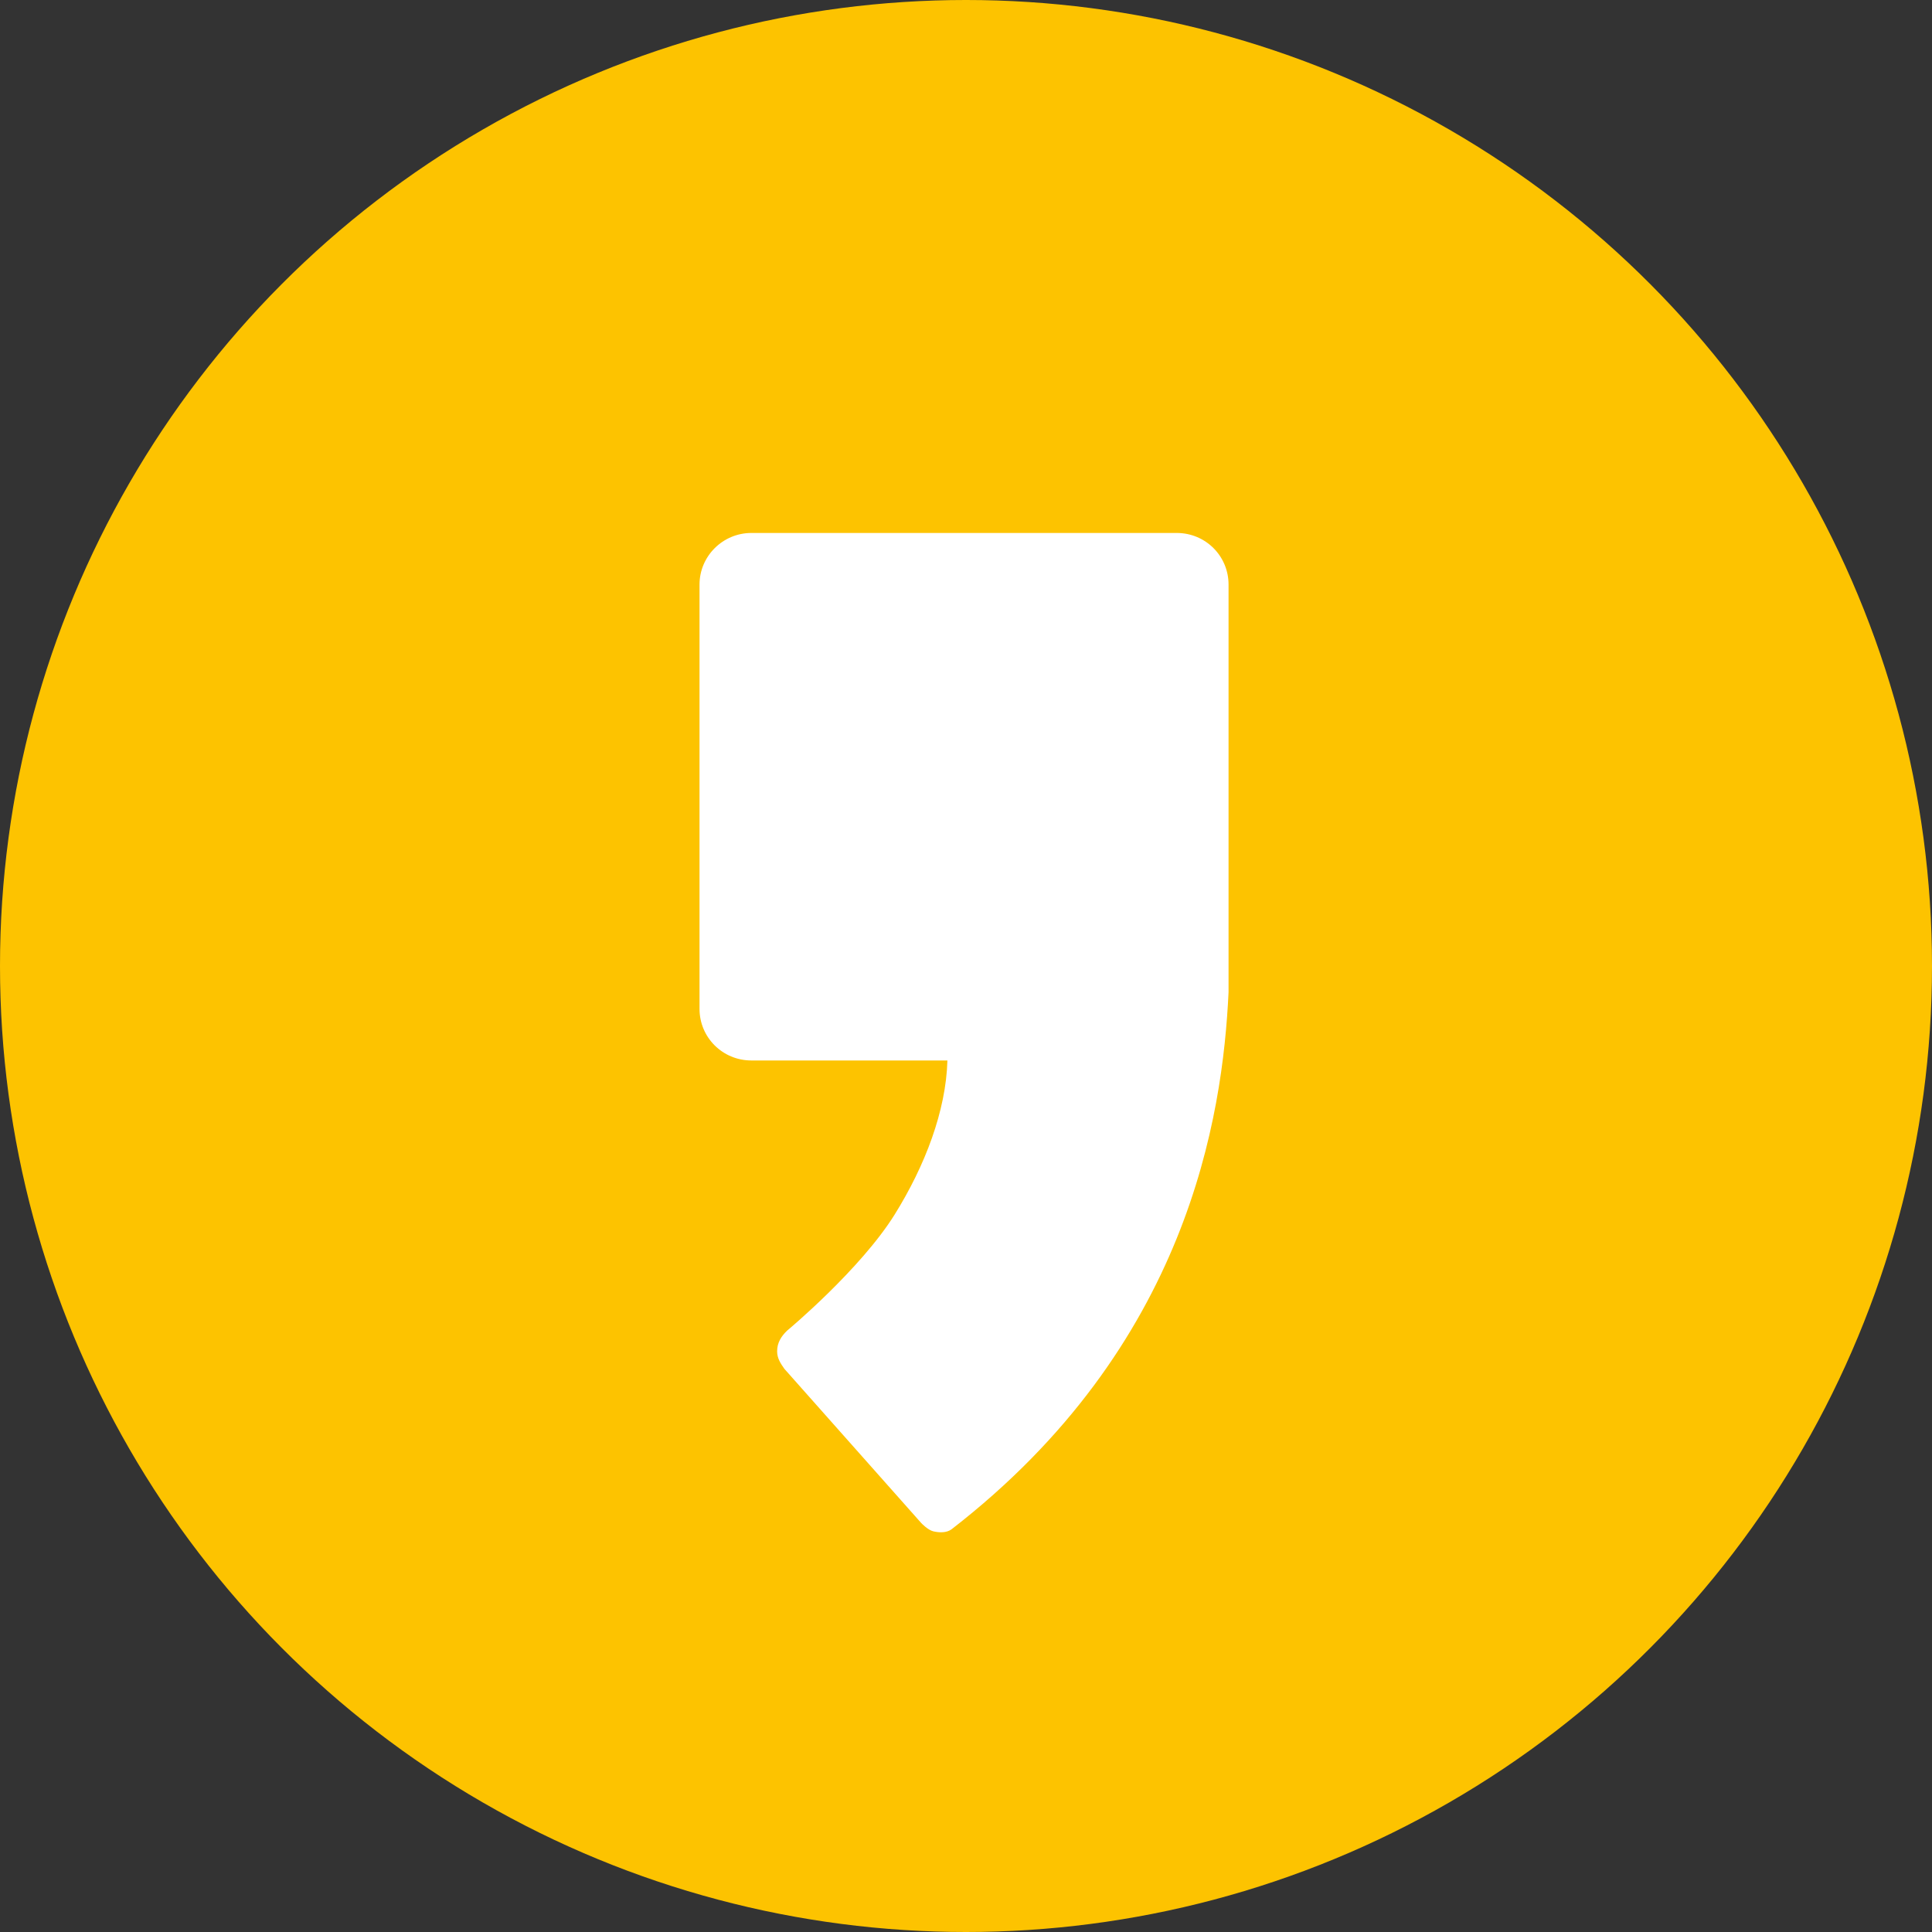 <svg width="29" height="29" viewBox="0 0 29 29" fill="none" xmlns="http://www.w3.org/2000/svg">
<rect x="0" y="0" width="29" height="29" fill="#333333" stroke="none"/>
<circle cx="14.5" cy="14.5" r="14.5" fill="#FDC300"/>
<path d="M17.663 8H11.278C10.85 8 10.5 8.348 10.5 8.775V15.143C10.5 15.573 10.847 15.918 11.278 15.918H14.221C14.2 16.677 13.884 17.5 13.429 18.231C12.916 19.054 11.825 19.966 11.815 19.973C11.73 20.055 11.665 20.151 11.665 20.284C11.665 20.387 11.716 20.465 11.774 20.547L13.827 22.86C13.827 22.86 13.925 22.966 14.01 22.986C14.102 23.007 14.207 23.01 14.282 22.956C17.836 20.206 18.353 16.759 18.441 14.894C18.441 14.883 18.441 8.775 18.441 8.775C18.441 8.345 18.095 8 17.663 8Z" fill="white"/>
</svg>
